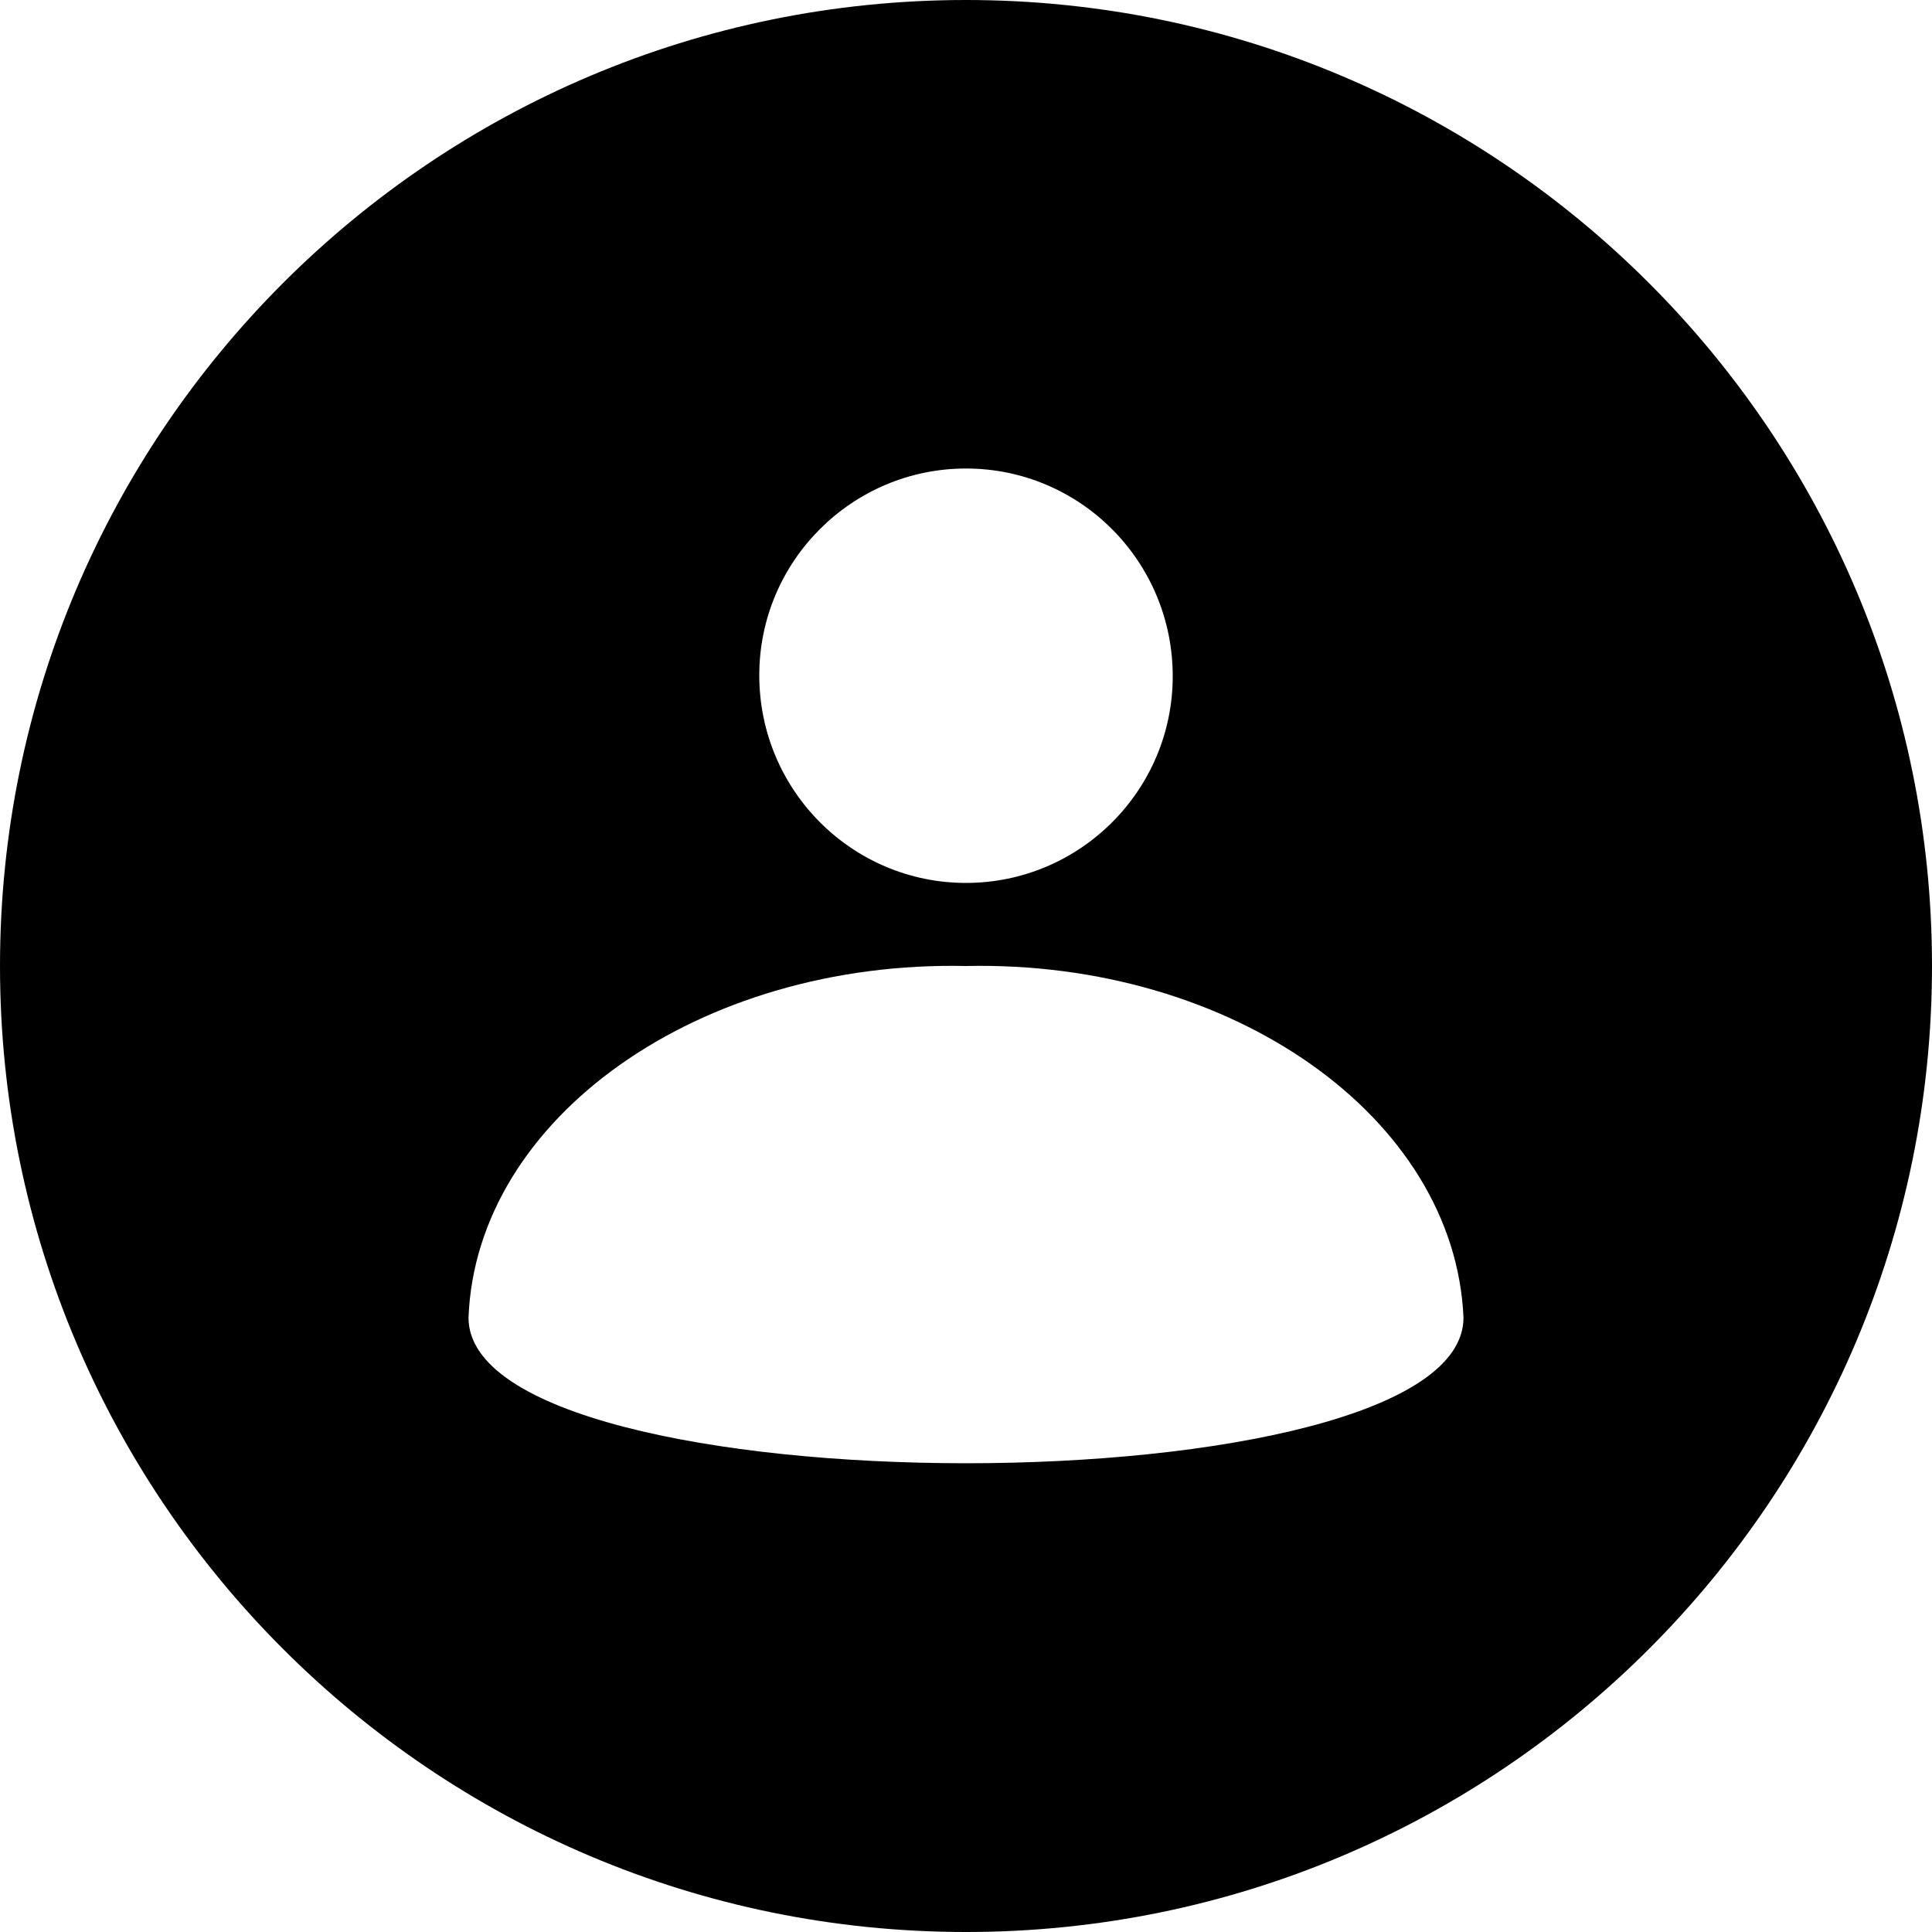 <svg width="28" height="28" viewBox="0 0 28 28" fill="none" xmlns="http://www.w3.org/2000/svg">
  <g clip-path="url(#clip0_87_4719)">
    <path
      d="M14 0C6.272 0 0 6.272 0 14C0 21.728 6.272 28 14 28C21.728 28 28 21.728 28 14C28 6.272 21.728 0 14 0ZM14 6.79C15.652 6.79 16.996 8.134 16.996 9.8C16.996 11.452 15.652 12.796 14 12.796C12.348 12.796 11.004 11.452 11.004 9.786C11.004 8.134 12.348 6.79 14 6.79ZM6.79 19.096C6.902 16.198 10.136 13.916 14 14C17.864 13.916 21.084 16.198 21.21 19.096C21.21 21.91 6.79 21.91 6.79 19.096Z"
      fill="current"
    />
  </g>
  <defs>
    <clipPath id="clip0_87_4719">
      <rect width="28" height="28" fill="white" />
    </clipPath>
  </defs>
</svg>
